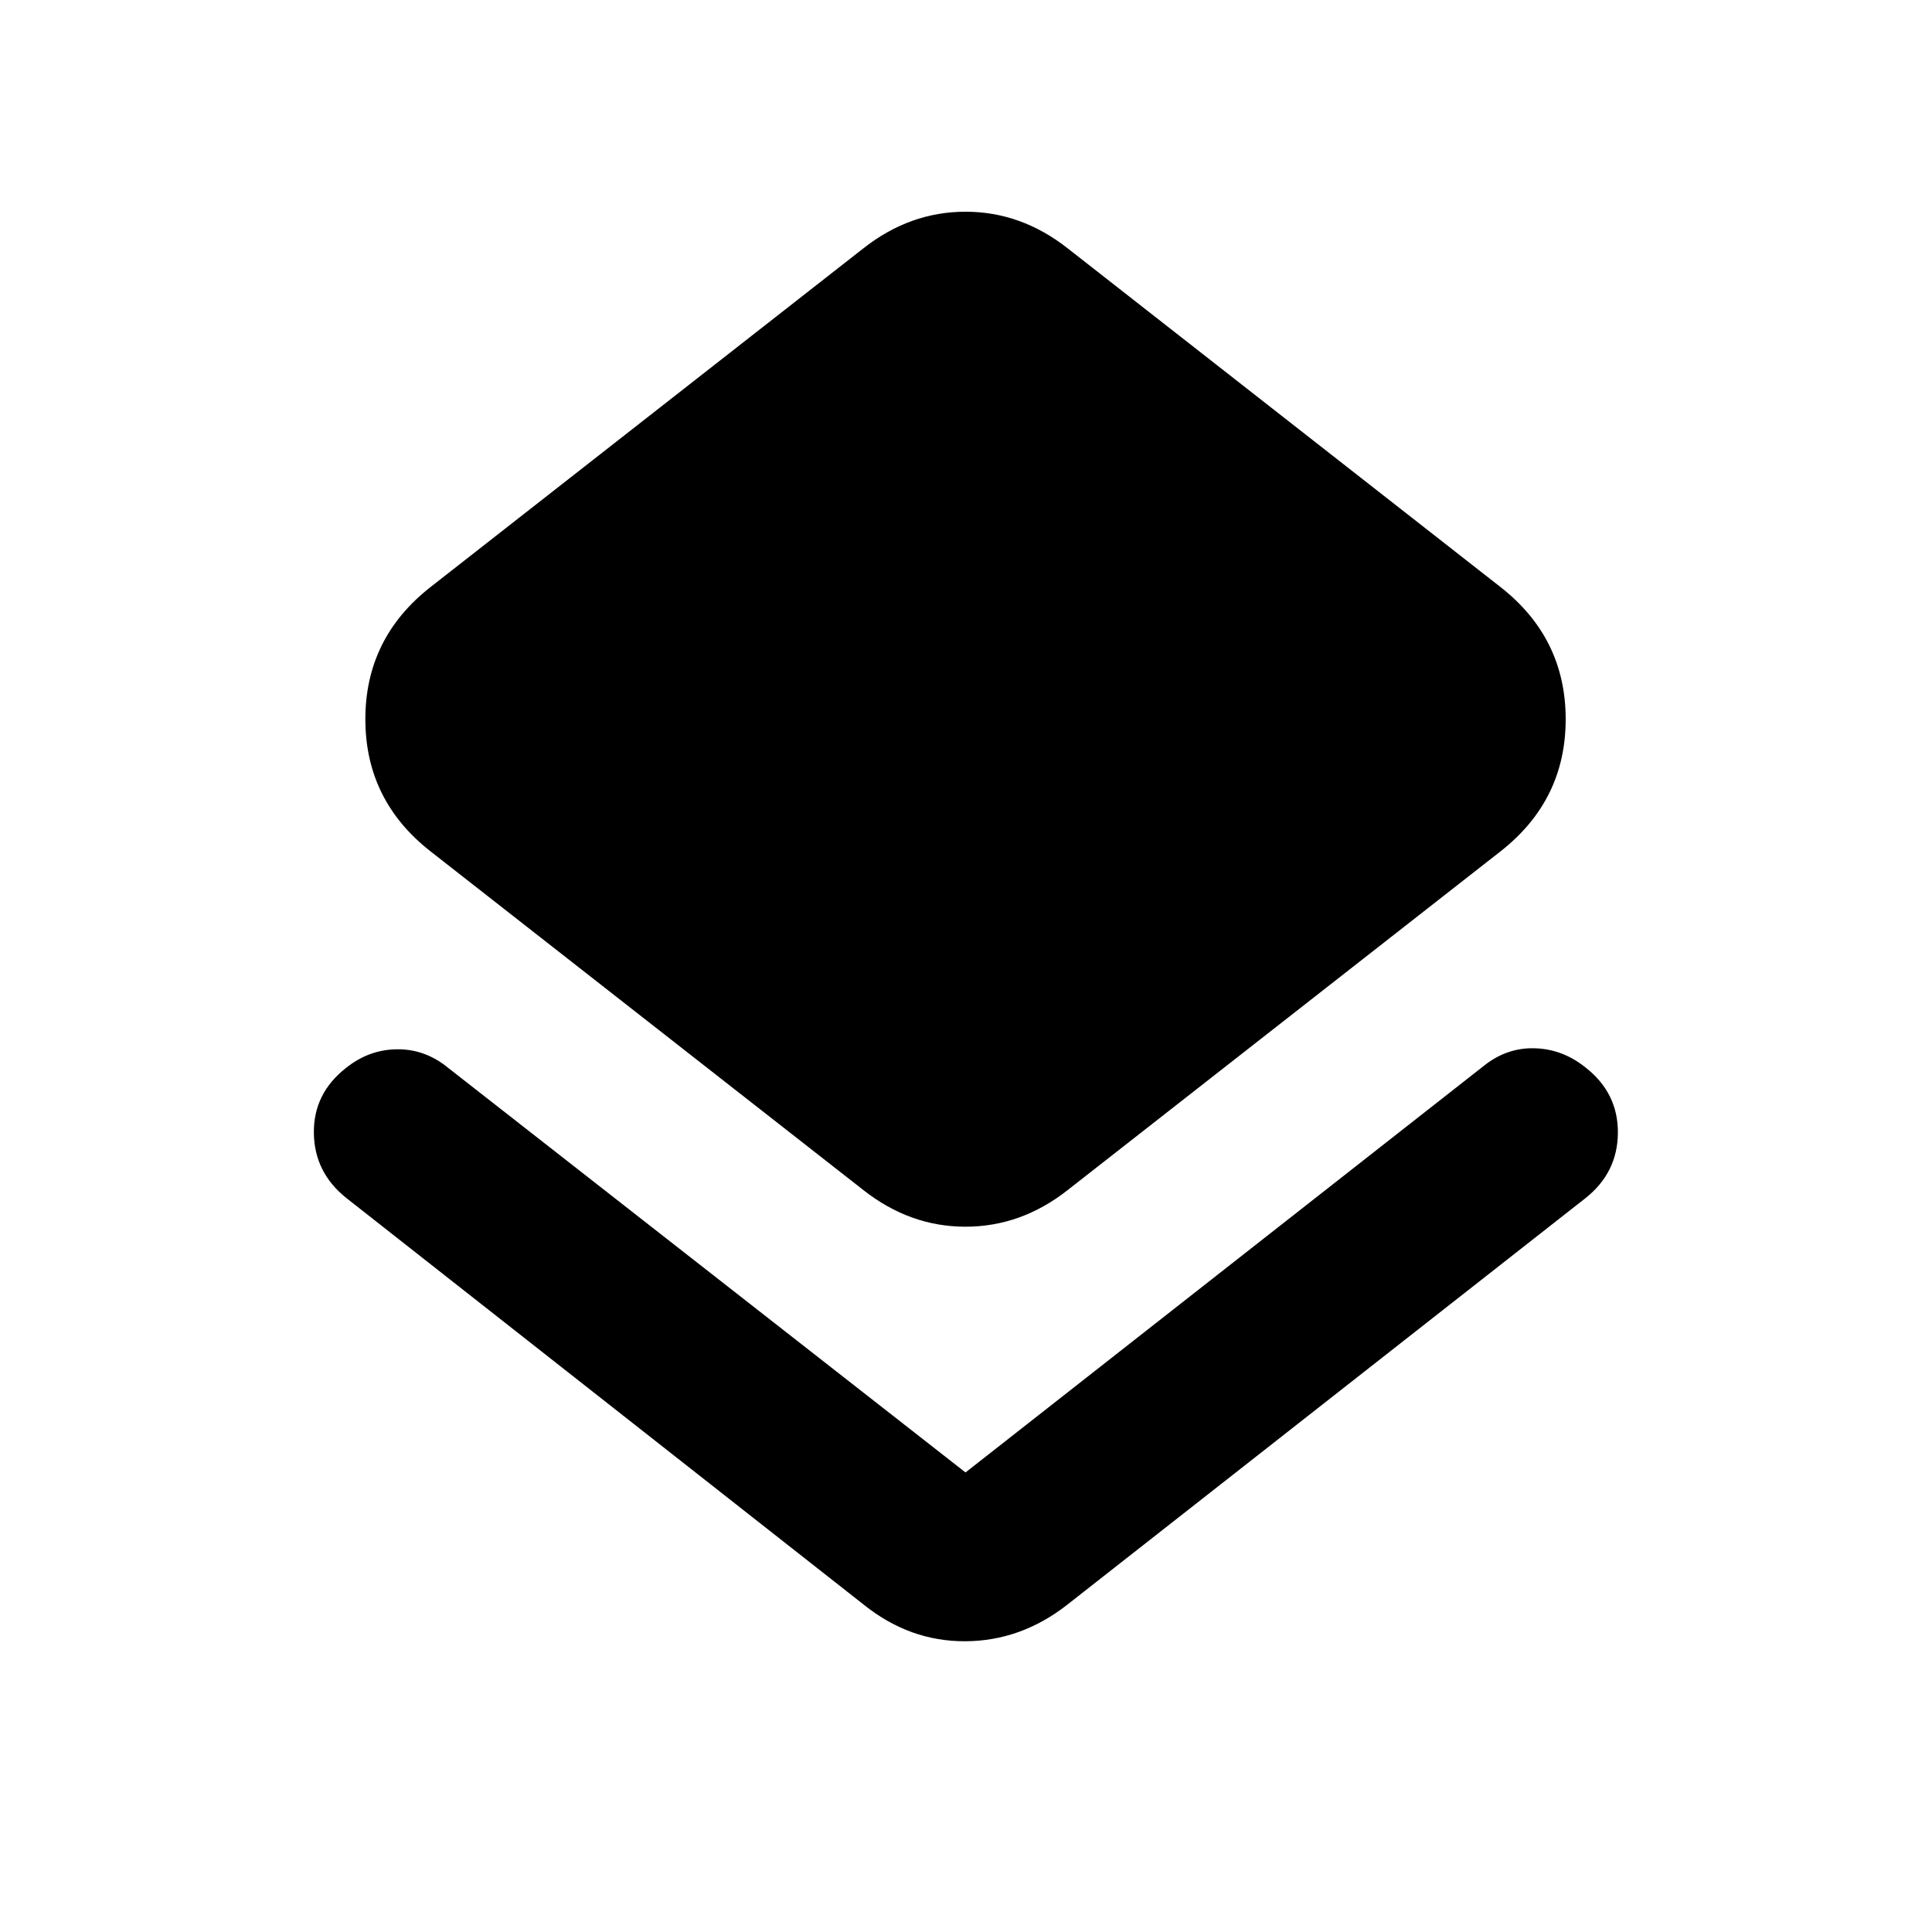 <svg xmlns="http://www.w3.org/2000/svg" height="20" viewBox="0 -960 960 960" width="20"><path d="M172.11-364.7q-15.91-12.67-16.15-32.3-.24-19.63 15.91-32.3 11.43-9.2 25.47-9.32 14.03-.12 25.46 9.32l256.96 200.95L737.2-430.3q11.43-9.2 25.34-8.82 13.92.38 25.35 9.58 16.15 12.67 16.03 32.42-.12 19.75-16.03 32.42L530.46-162.74q-23.11 18.15-50.82 18.27-27.71.12-50.57-18.27L172.11-364.7Zm256.96-3.91L213.85-537.02q-32.31-25.35-32.31-65.61t32.31-65.61l215.22-168.41q23.1-18.15 50.69-18.15 27.59 0 50.7 18.15l215.21 168.41q32.31 25.35 32.31 65.61t-32.31 65.61L530.46-368.61q-23.11 18.15-50.7 18.15-27.59 0-50.69-18.15Z"/></svg>